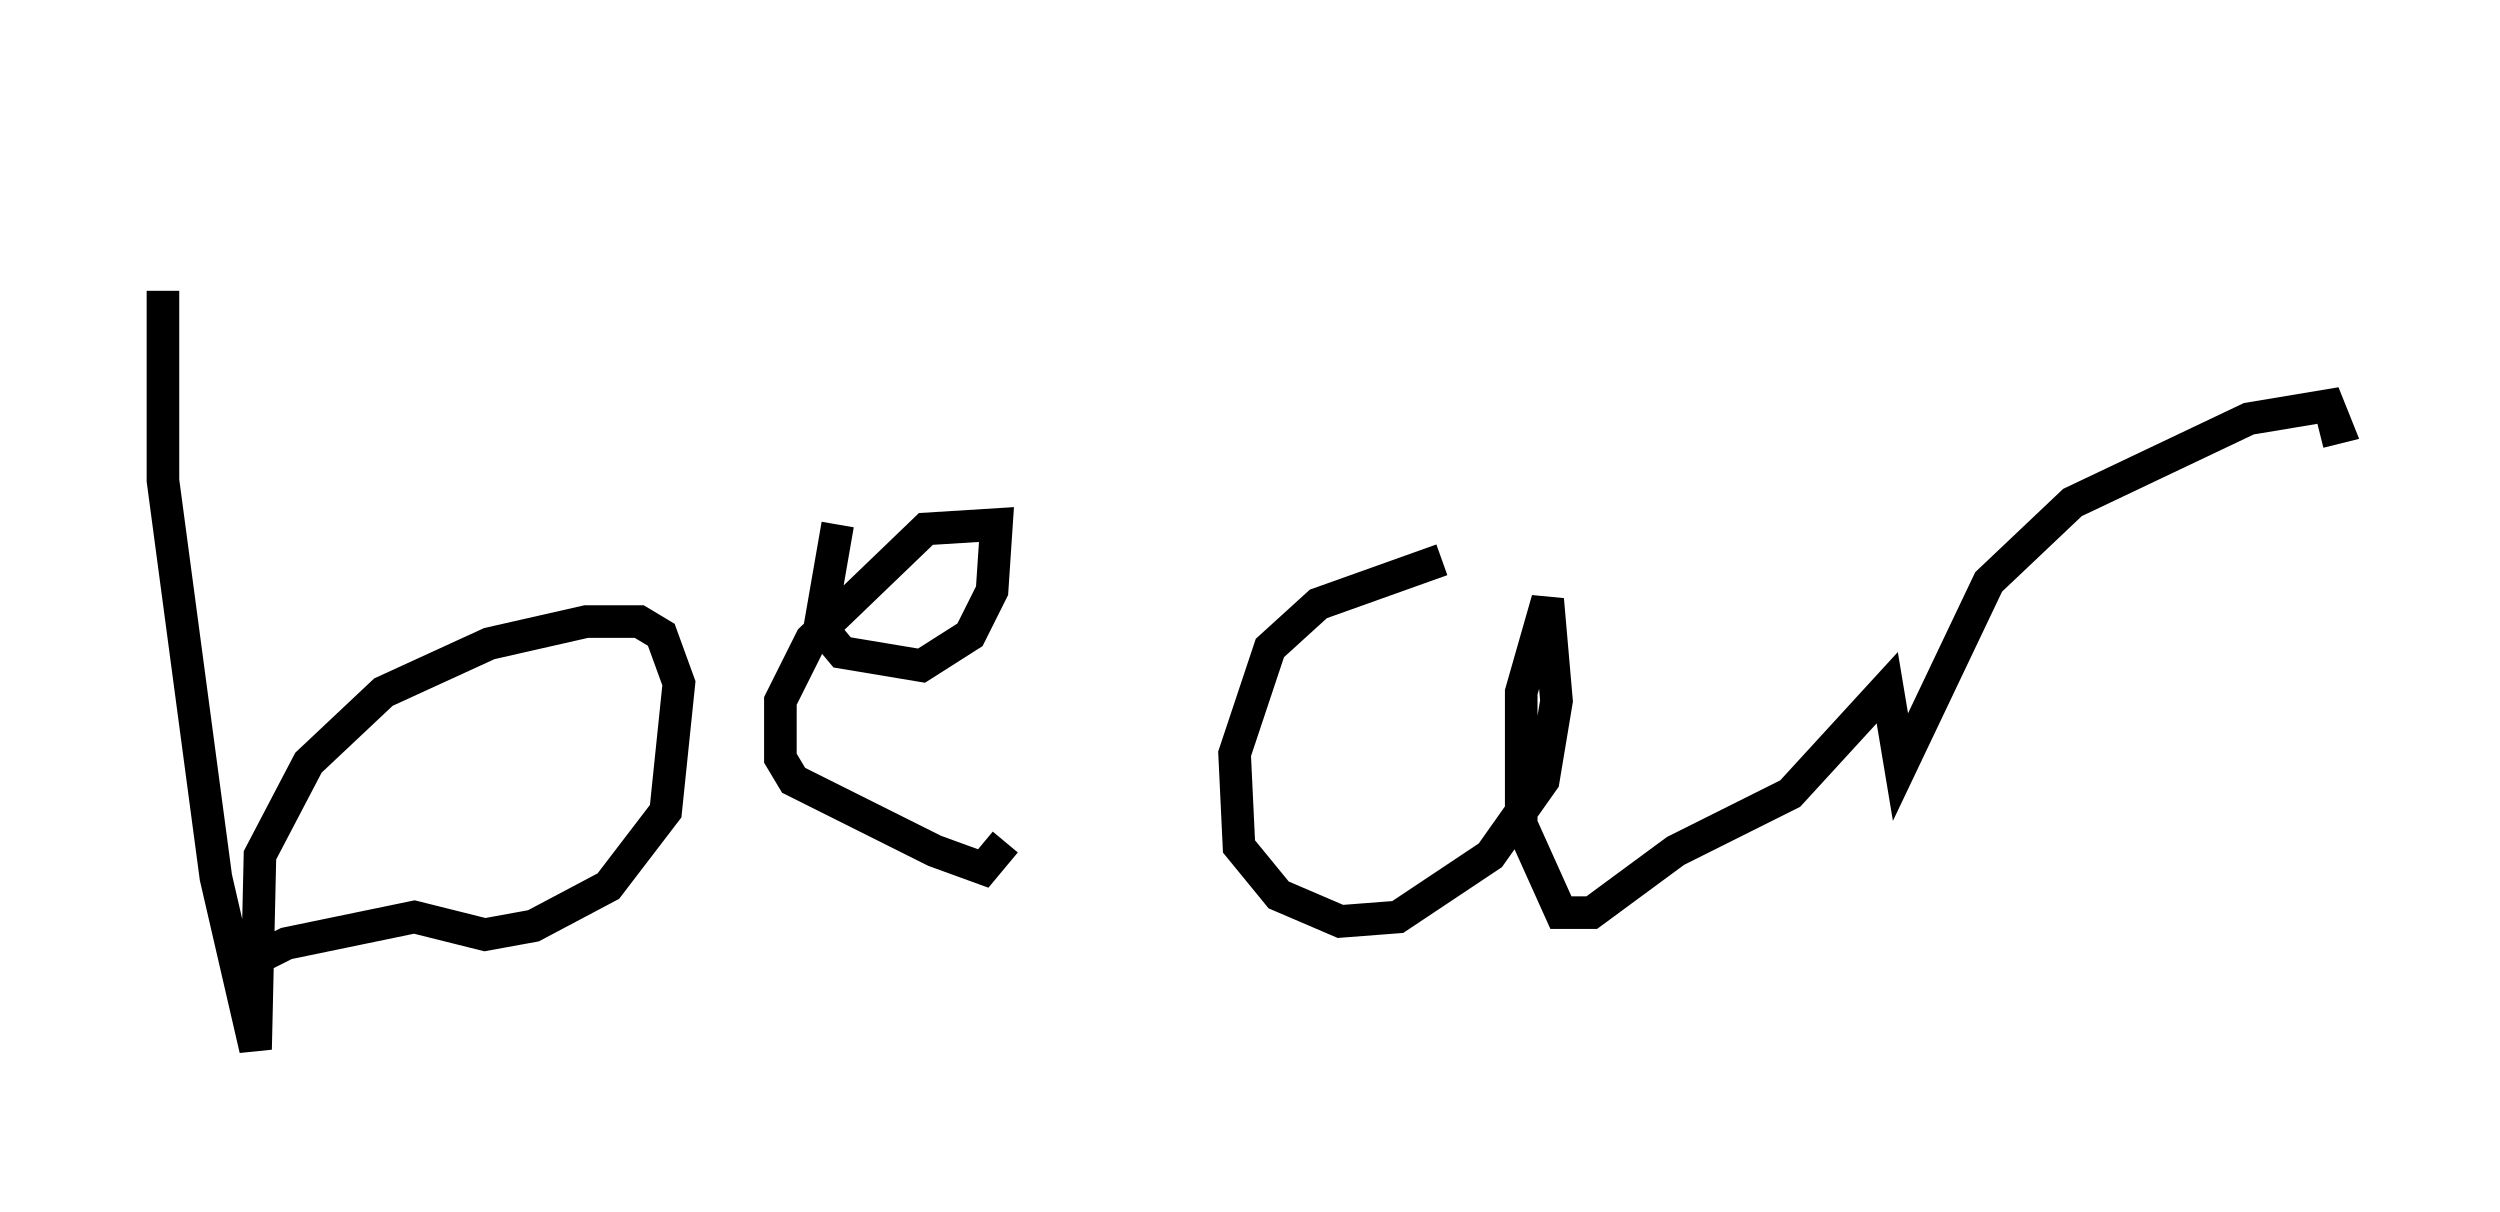 <?xml version="1.0" encoding="utf-8" ?>
<svg baseProfile="full" height="37.199" version="1.1" width="76.711" xmlns="http://www.w3.org/2000/svg" xmlns:ev="http://www.w3.org/2001/xml-events" xmlns:xlink="http://www.w3.org/1999/xlink"><defs /><rect fill="white" height="37.199" width="76.711" x="0" y="0" /><path d="M5.541, 5 m-0.541, 3.924 l0.0, 5.819 1.624, 12.178 l1.218, 5.277 0.135, -5.954 l1.488, -2.842 2.3, -2.165 l3.248, -1.488 2.977, -0.677 l1.624, 0.0 0.677, 0.406 l0.541, 1.488 -0.406, 3.924 l-1.759, 2.3 -2.3, 1.218 l-1.488, 0.271 -2.165, -0.541 l-3.924, 0.812 -1.624, 0.812 m18.538, -13.667 l-0.541, 3.112 0.677, 0.812 l2.436, 0.406 1.488, -0.947 l0.677, -1.353 0.135, -2.03 l-2.165, 0.135 -3.518, 3.383 l-0.947, 1.894 0.0, 1.759 l0.406, 0.677 4.33, 2.165 l1.488, 0.541 0.677, -0.812 m13.396, -8.66 l-3.789, 1.353 -1.488, 1.353 l-1.083, 3.248 0.135, 2.842 l1.218, 1.488 1.894, 0.812 l1.759, -0.135 2.842, -1.894 l1.624, -2.3 0.406, -2.436 l-0.271, -3.112 -0.812, 2.842 l0.0, 4.059 1.218, 2.706 l0.947, 0.0 2.571, -1.894 l3.518, -1.759 2.977, -3.248 l0.406, 2.436 2.706, -5.683 l2.571, -2.436 5.413, -2.571 l2.436, -0.406 0.271, 0.677 l-0.541, 0.135 " fill="none" stroke="black" stroke-width="1" /></svg>